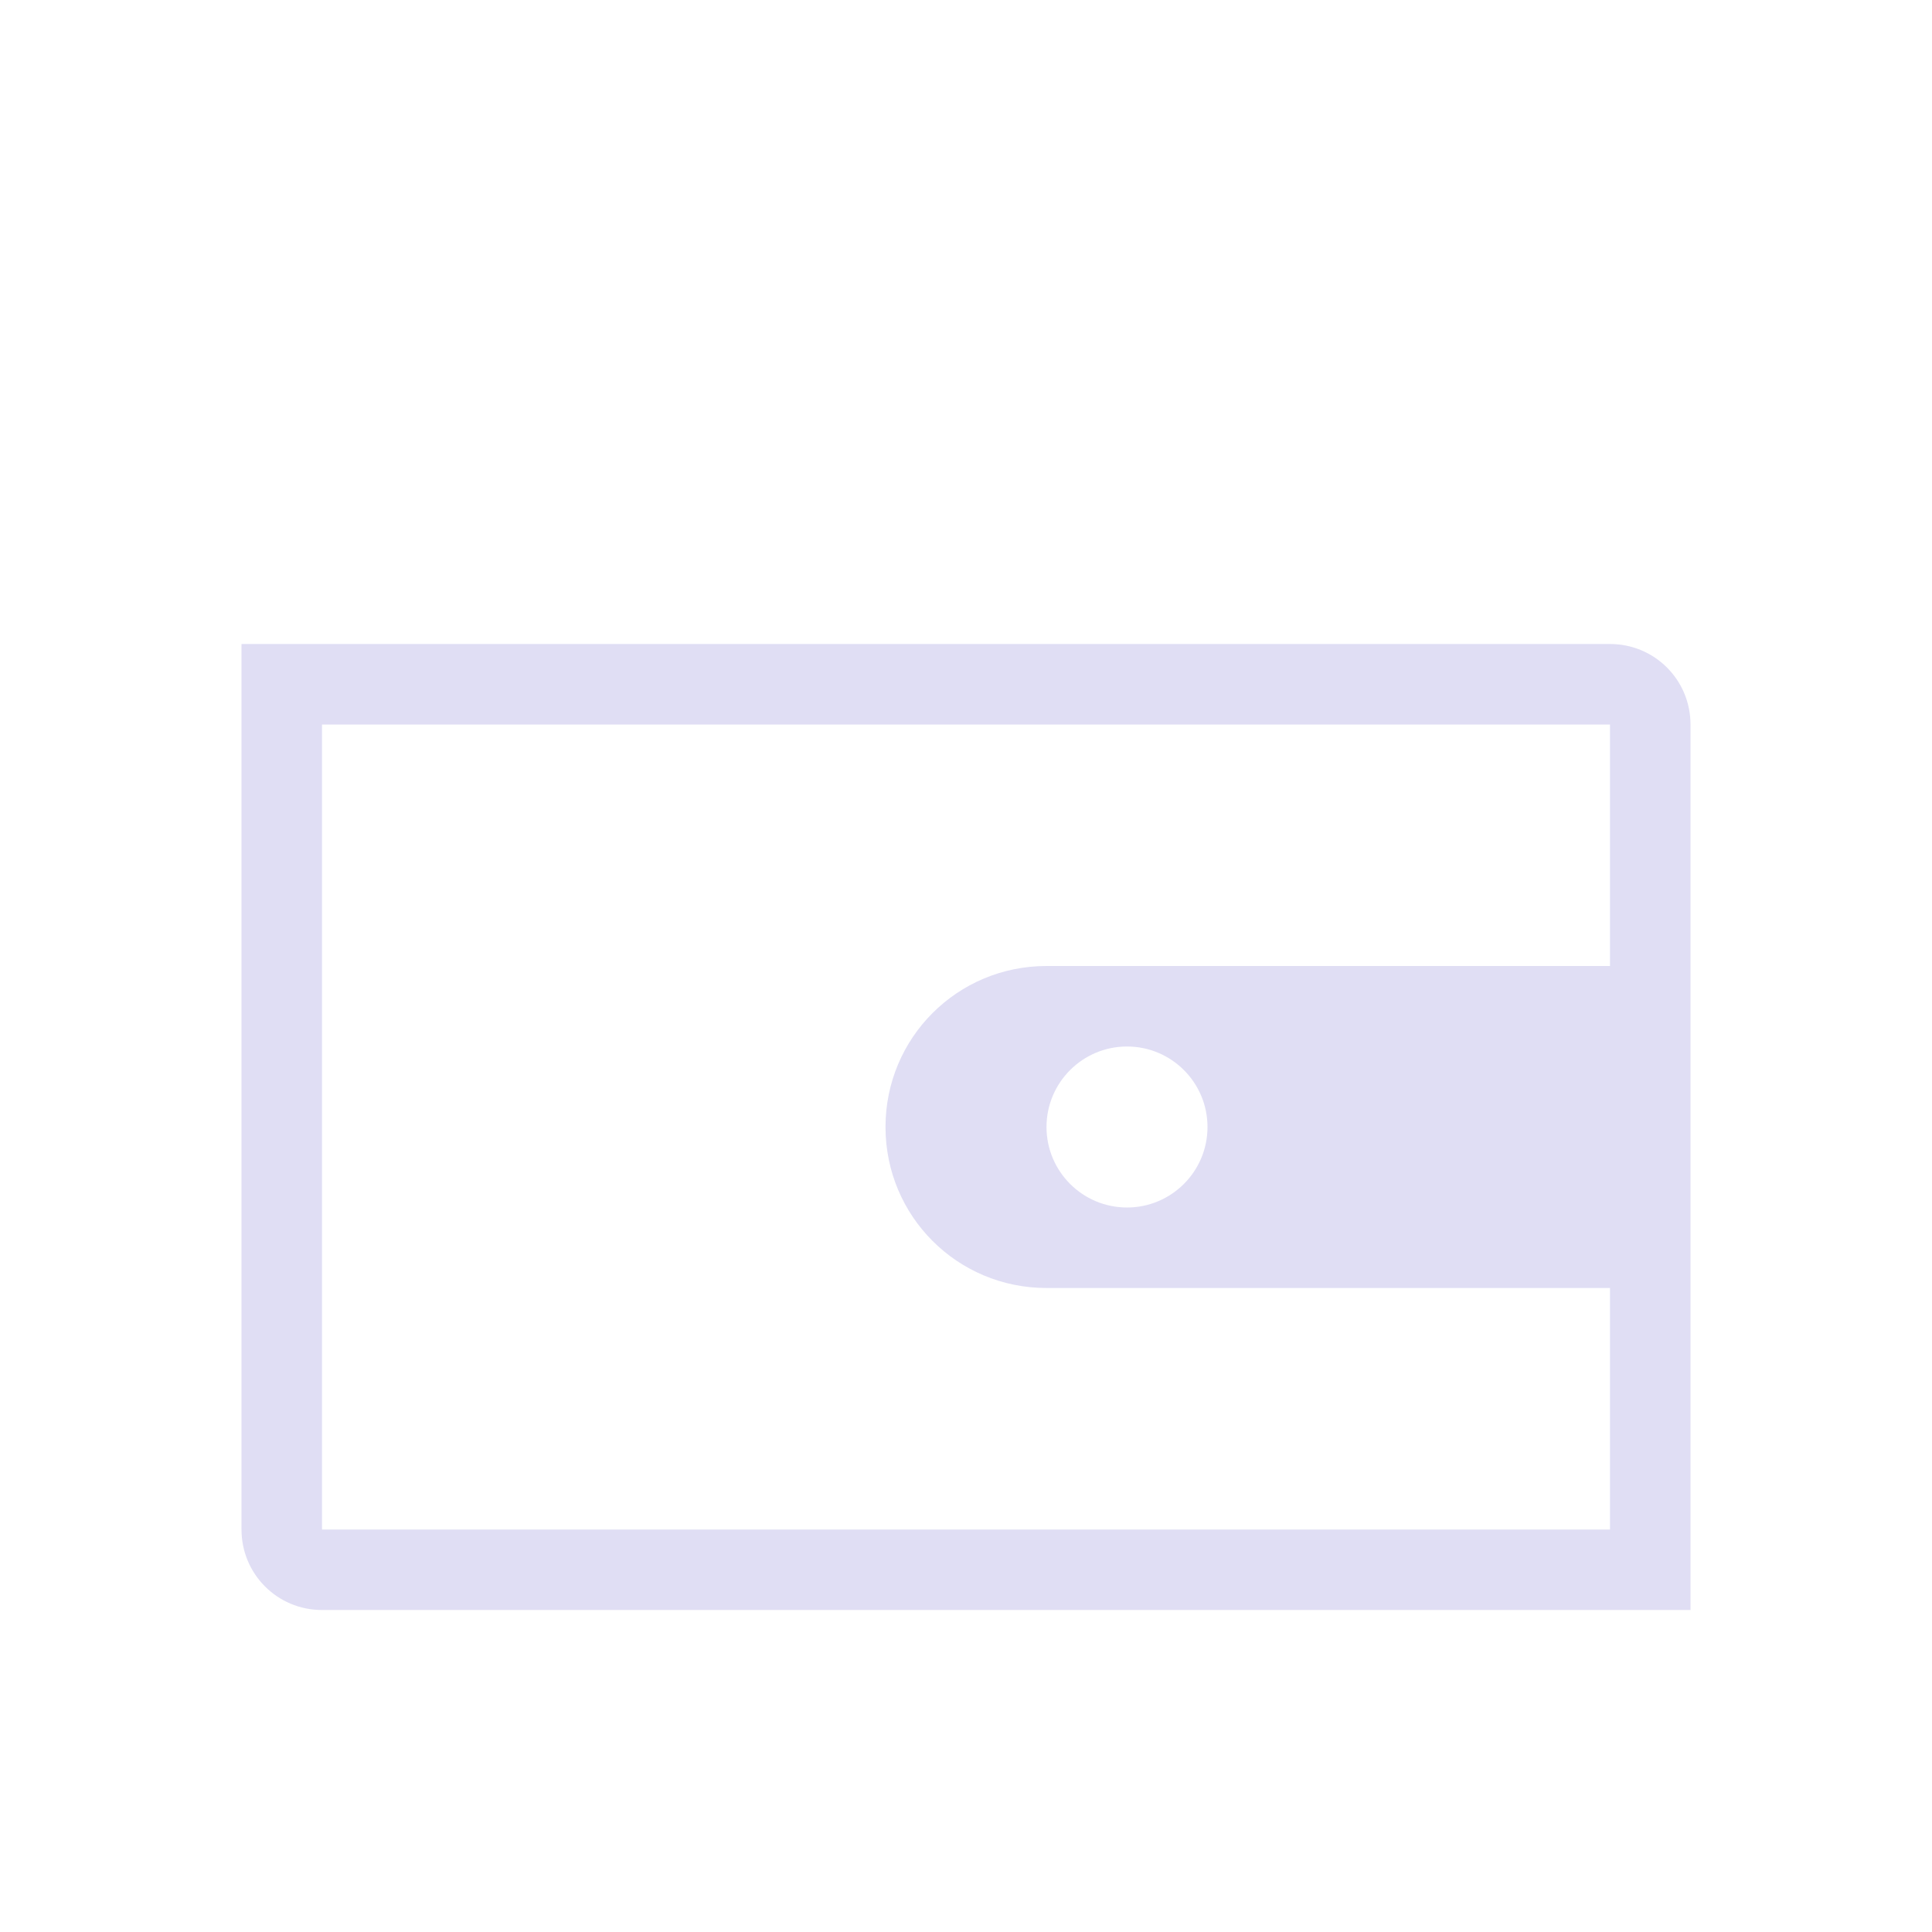 <svg xmlns="http://www.w3.org/2000/svg" xmlns:xlink="http://www.w3.org/1999/xlink" xmlns:cc="http://creativecommons.org/ns#" xmlns:dc="http://purl.org/dc/elements/1.1/" xmlns:rdf="http://www.w3.org/1999/02/22-rdf-syntax-ns#" xmlns:inkscape="http://www.inkscape.org/namespaces/inkscape" xmlns:sodipodi="http://sodipodi.sourceforge.net/DTD/sodipodi-0.dtd" width="24" height="24" viewBox="0 0 24 24">
  <style type="text/css" id="current-color-scheme">
      .ColorScheme-Text {
        color:#e0def4;
      }
      .ColorScheme-Background {
        color:#eff0f1;
      }
      .ColorScheme-Highlight {
        color:#3daee9;
      }
      .ColorScheme-ButtonText {
        color:#e0def4;
      }
      </style>
  <g transform="translate(1,1)">
    <g id="wallet-closed" transform="translate(-22,0)">
      <path inkscape:connector-curvature="0" style="opacity:1;fill:currentColor;fill-opacity:1;stroke:none" d="m 24,7 0,1 0,10 c 0,0.554 0.446,1 1,1 l 16,0 1,0 0,-1 0,-10 C 42,7.446 41.554,7 41,7 L 25,7 Z m 1,1 16,0 0,3 -2,0 -5,0 c -1.108,0 -2,0.892 -2,2 0,1.108 0.892,2 2,2 l 5,0 2,0 0,3 -16,0 z m 10,4 c 0.552,0 1,0.448 1,1 0,0.552 -0.448,1 -1,1 -0.552,0 -1,-0.448 -1,-1 0,-0.552 0.448,-1 1,-1 z" id="path4200" sodipodi:nodetypes="ccsscccssccccccssscccccsssss" class="ColorScheme-Text"/>
      <rect y="0" x="22" height="22" width="22" id="rect4222" style="opacity:1;fill:none;fill-opacity:1;stroke:none"/>
    </g>
  </g>
</svg>
